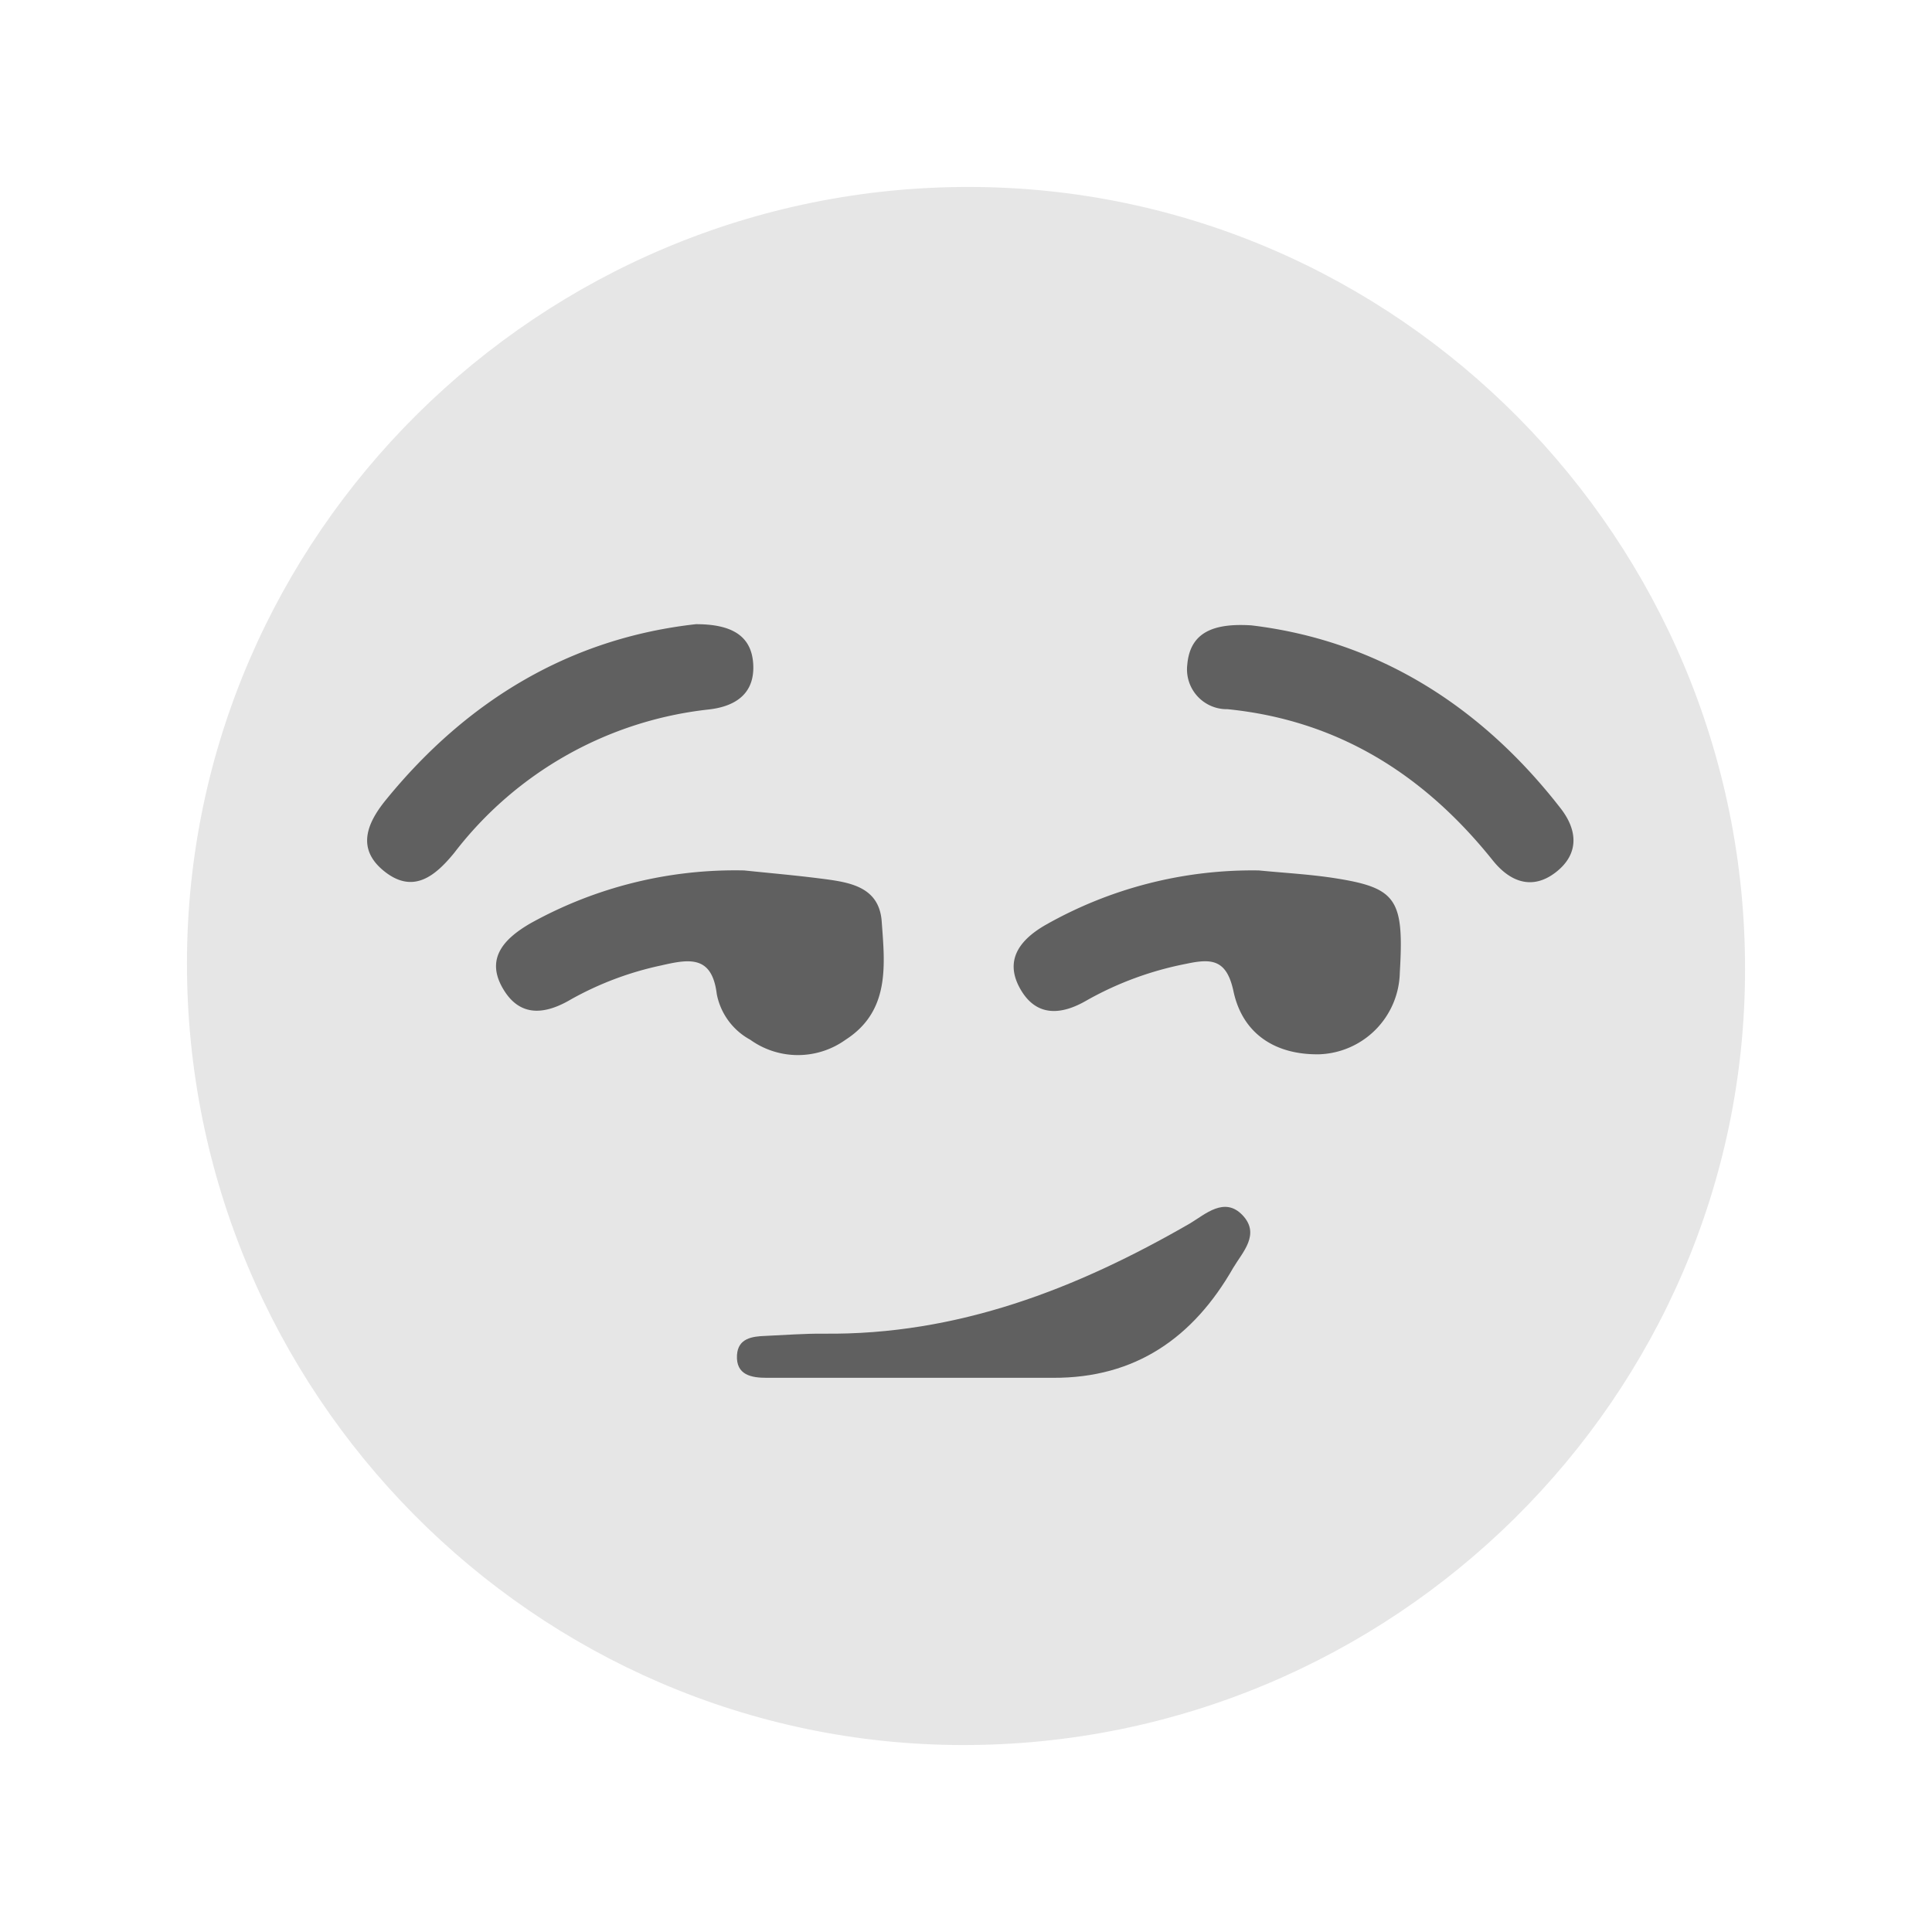 <svg xmlns="http://www.w3.org/2000/svg" viewBox="0 0 130 130"><defs><style>.cls-1{fill:#e6e6e6;}.cls-2{fill:#606060;}.cls-3{fill:none;}</style></defs><g id="Layer_2" data-name="Layer 2"><g id="Layer_13" data-name="Layer 13"><path class="cls-1" d="M65.26,12.58c28.77.05,52.22,23.74,52.16,52.68,0,28.77-23.73,52.21-52.68,52.16C36,117.37,12.53,93.7,12.58,64.74,12.63,36,36.31,12.52,65.26,12.58Z"/><path class="cls-2" d="M50.08,58.57c1.73.18,3.46.33,5.17.55,1.87.24,3.92.51,4.08,2.91.21,2.9.57,6-2.43,7.93a5.5,5.5,0,0,1-6.42,0,4.46,4.46,0,0,1-2.25-3.07c-.32-2.63-1.86-2.36-3.73-1.93a21.62,21.62,0,0,0-6.07,2.28c-1.69,1-3.39,1.25-4.54-.64-1.3-2.12.08-3.47,1.8-4.47A28.34,28.34,0,0,1,50.08,58.57Z"/><path class="cls-2" d="M84.71,58.57c1.73.17,3.46.26,5.17.53,4.11.65,4.6,1.43,4.31,6.35a5.62,5.62,0,0,1-5.39,5.49C85.86,71,83.62,69.6,83,66.71c-.46-2.17-1.48-2.22-3.17-1.86a22.23,22.23,0,0,0-6.7,2.46c-1.71,1-3.41,1.14-4.49-.79s0-3.29,1.69-4.27A28.21,28.21,0,0,1,84.71,58.57Z"/><path class="cls-2" d="M46.83,42c2.26,0,3.72.68,3.85,2.65s-1.12,2.88-3,3.09a25,25,0,0,0-17.11,9.64c-1.28,1.57-2.75,2.78-4.67,1.28s-1.25-3.22.06-4.83C31.46,47.07,38.44,42.93,46.83,42Z"/><path class="cls-2" d="M84.21,42.08c8.34,1,15.36,5.3,20.8,12.31,1.16,1.49,1.25,3.08-.32,4.3s-3.07.67-4.24-.79c-4.61-5.76-10.39-9.43-17.85-10.18a2.68,2.68,0,0,1-2.71-3C80.08,42.52,81.69,41.92,84.21,42.08Z"/><path class="cls-2" d="M62,92.71H51.59c-1,0-2.08-.17-2-1.53.07-1.12,1-1.26,1.92-1.29,1.31-.06,2.61-.16,3.91-.15,9,.1,17-3,24.67-7.43,1-.6,2.31-1.82,3.52-.54s0,2.48-.63,3.54C80.3,90,76.41,92.74,70.84,92.71Z"/><rect class="cls-3" width="130" height="130"/></g></g></svg>